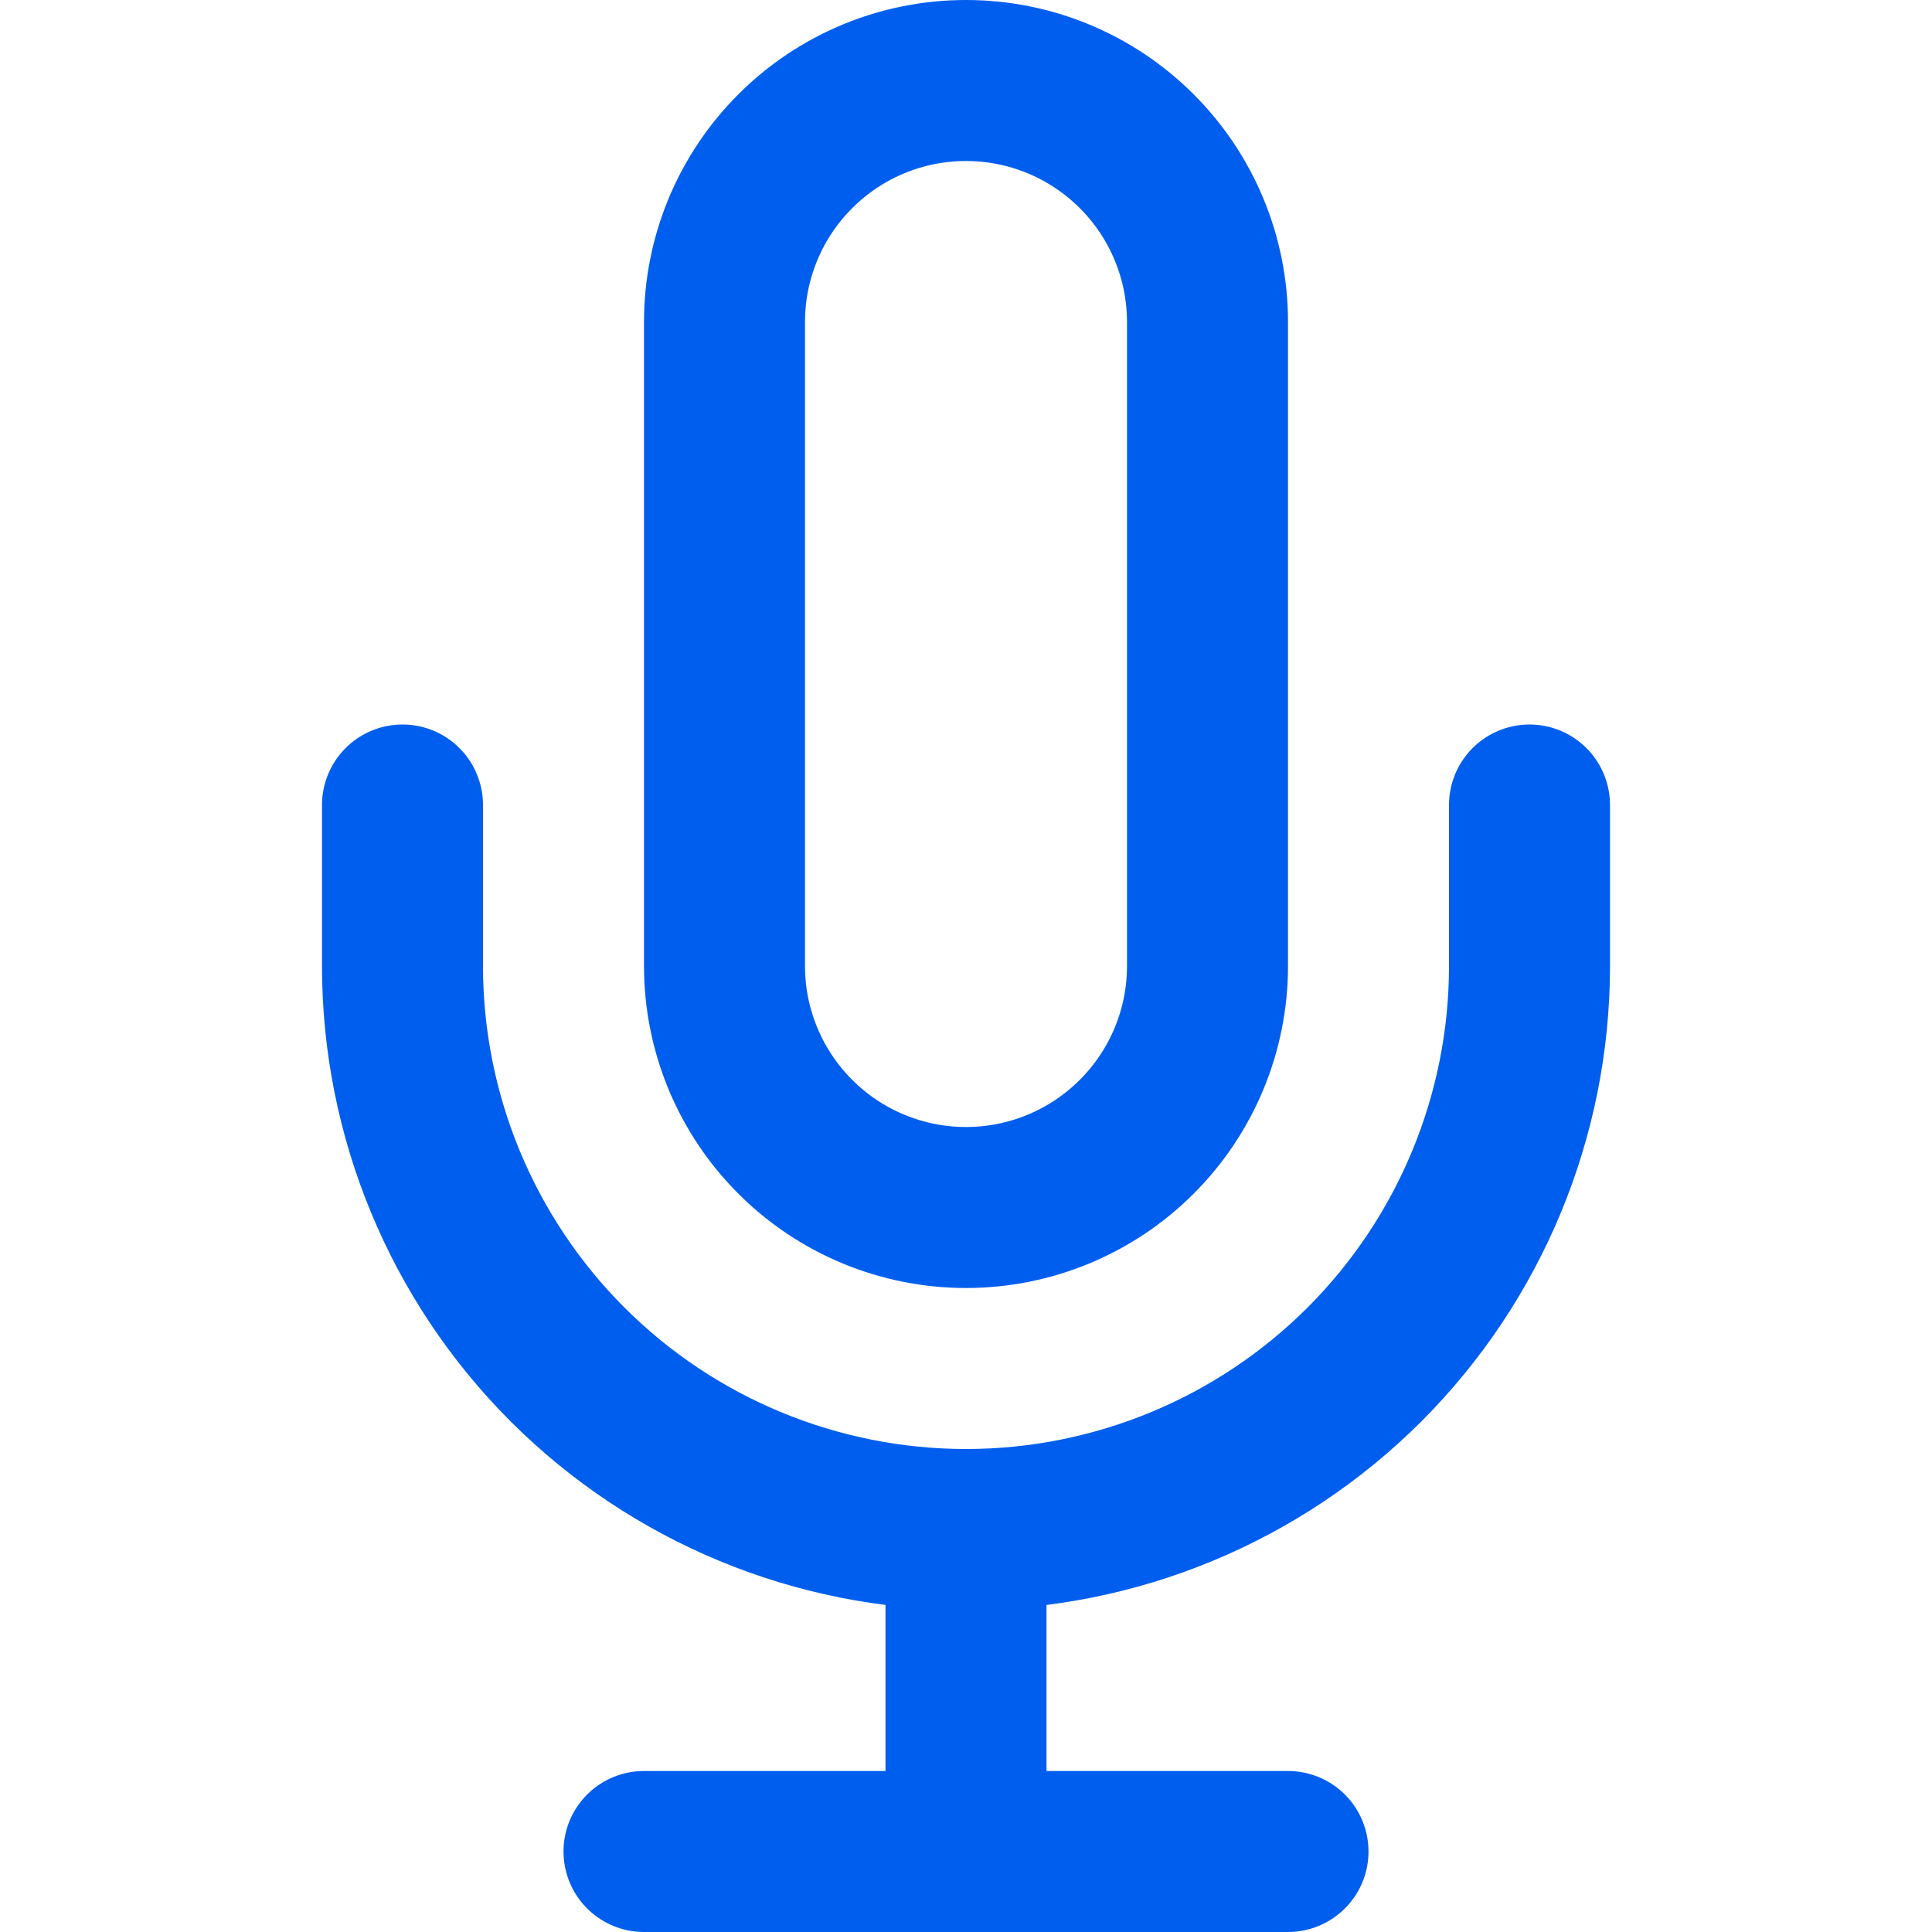 <svg xmlns="http://www.w3.org/2000/svg" width="24" height="24" viewBox="0 0 24 24" fill="none">
  <path d="M12 1C11.204 1 10.441 1.316 9.879 1.879C9.316 2.441 9 3.204 9 4V12C9 12.796 9.316 13.559 9.879 14.121C10.441 14.684 11.204 15 12 15C12.796 15 13.559 14.684 14.121 14.121C14.684 13.559 15 12.796 15 12V4C15 3.204 14.684 2.441 14.121 1.879C13.559 1.316 12.796 1 12 1Z" stroke="#005EEE" stroke-width="2" stroke-linecap="round" stroke-linejoin="round"/>
  <path d="M19 10V12C19 13.857 18.262 15.637 16.95 16.95C15.637 18.262 13.857 19 12 19C10.143 19 8.363 18.262 7.05 16.95C5.737 15.637 5 13.857 5 12V10" stroke="#005EEE" stroke-width="2" stroke-linecap="round" stroke-linejoin="round"/>
  <path d="M12 19V23" stroke="#005EEE" stroke-width="2" stroke-linecap="round" stroke-linejoin="round"/>
  <path d="M8 23H16" stroke="#005EEE" stroke-width="2" stroke-linecap="round" stroke-linejoin="round"/>
</svg>